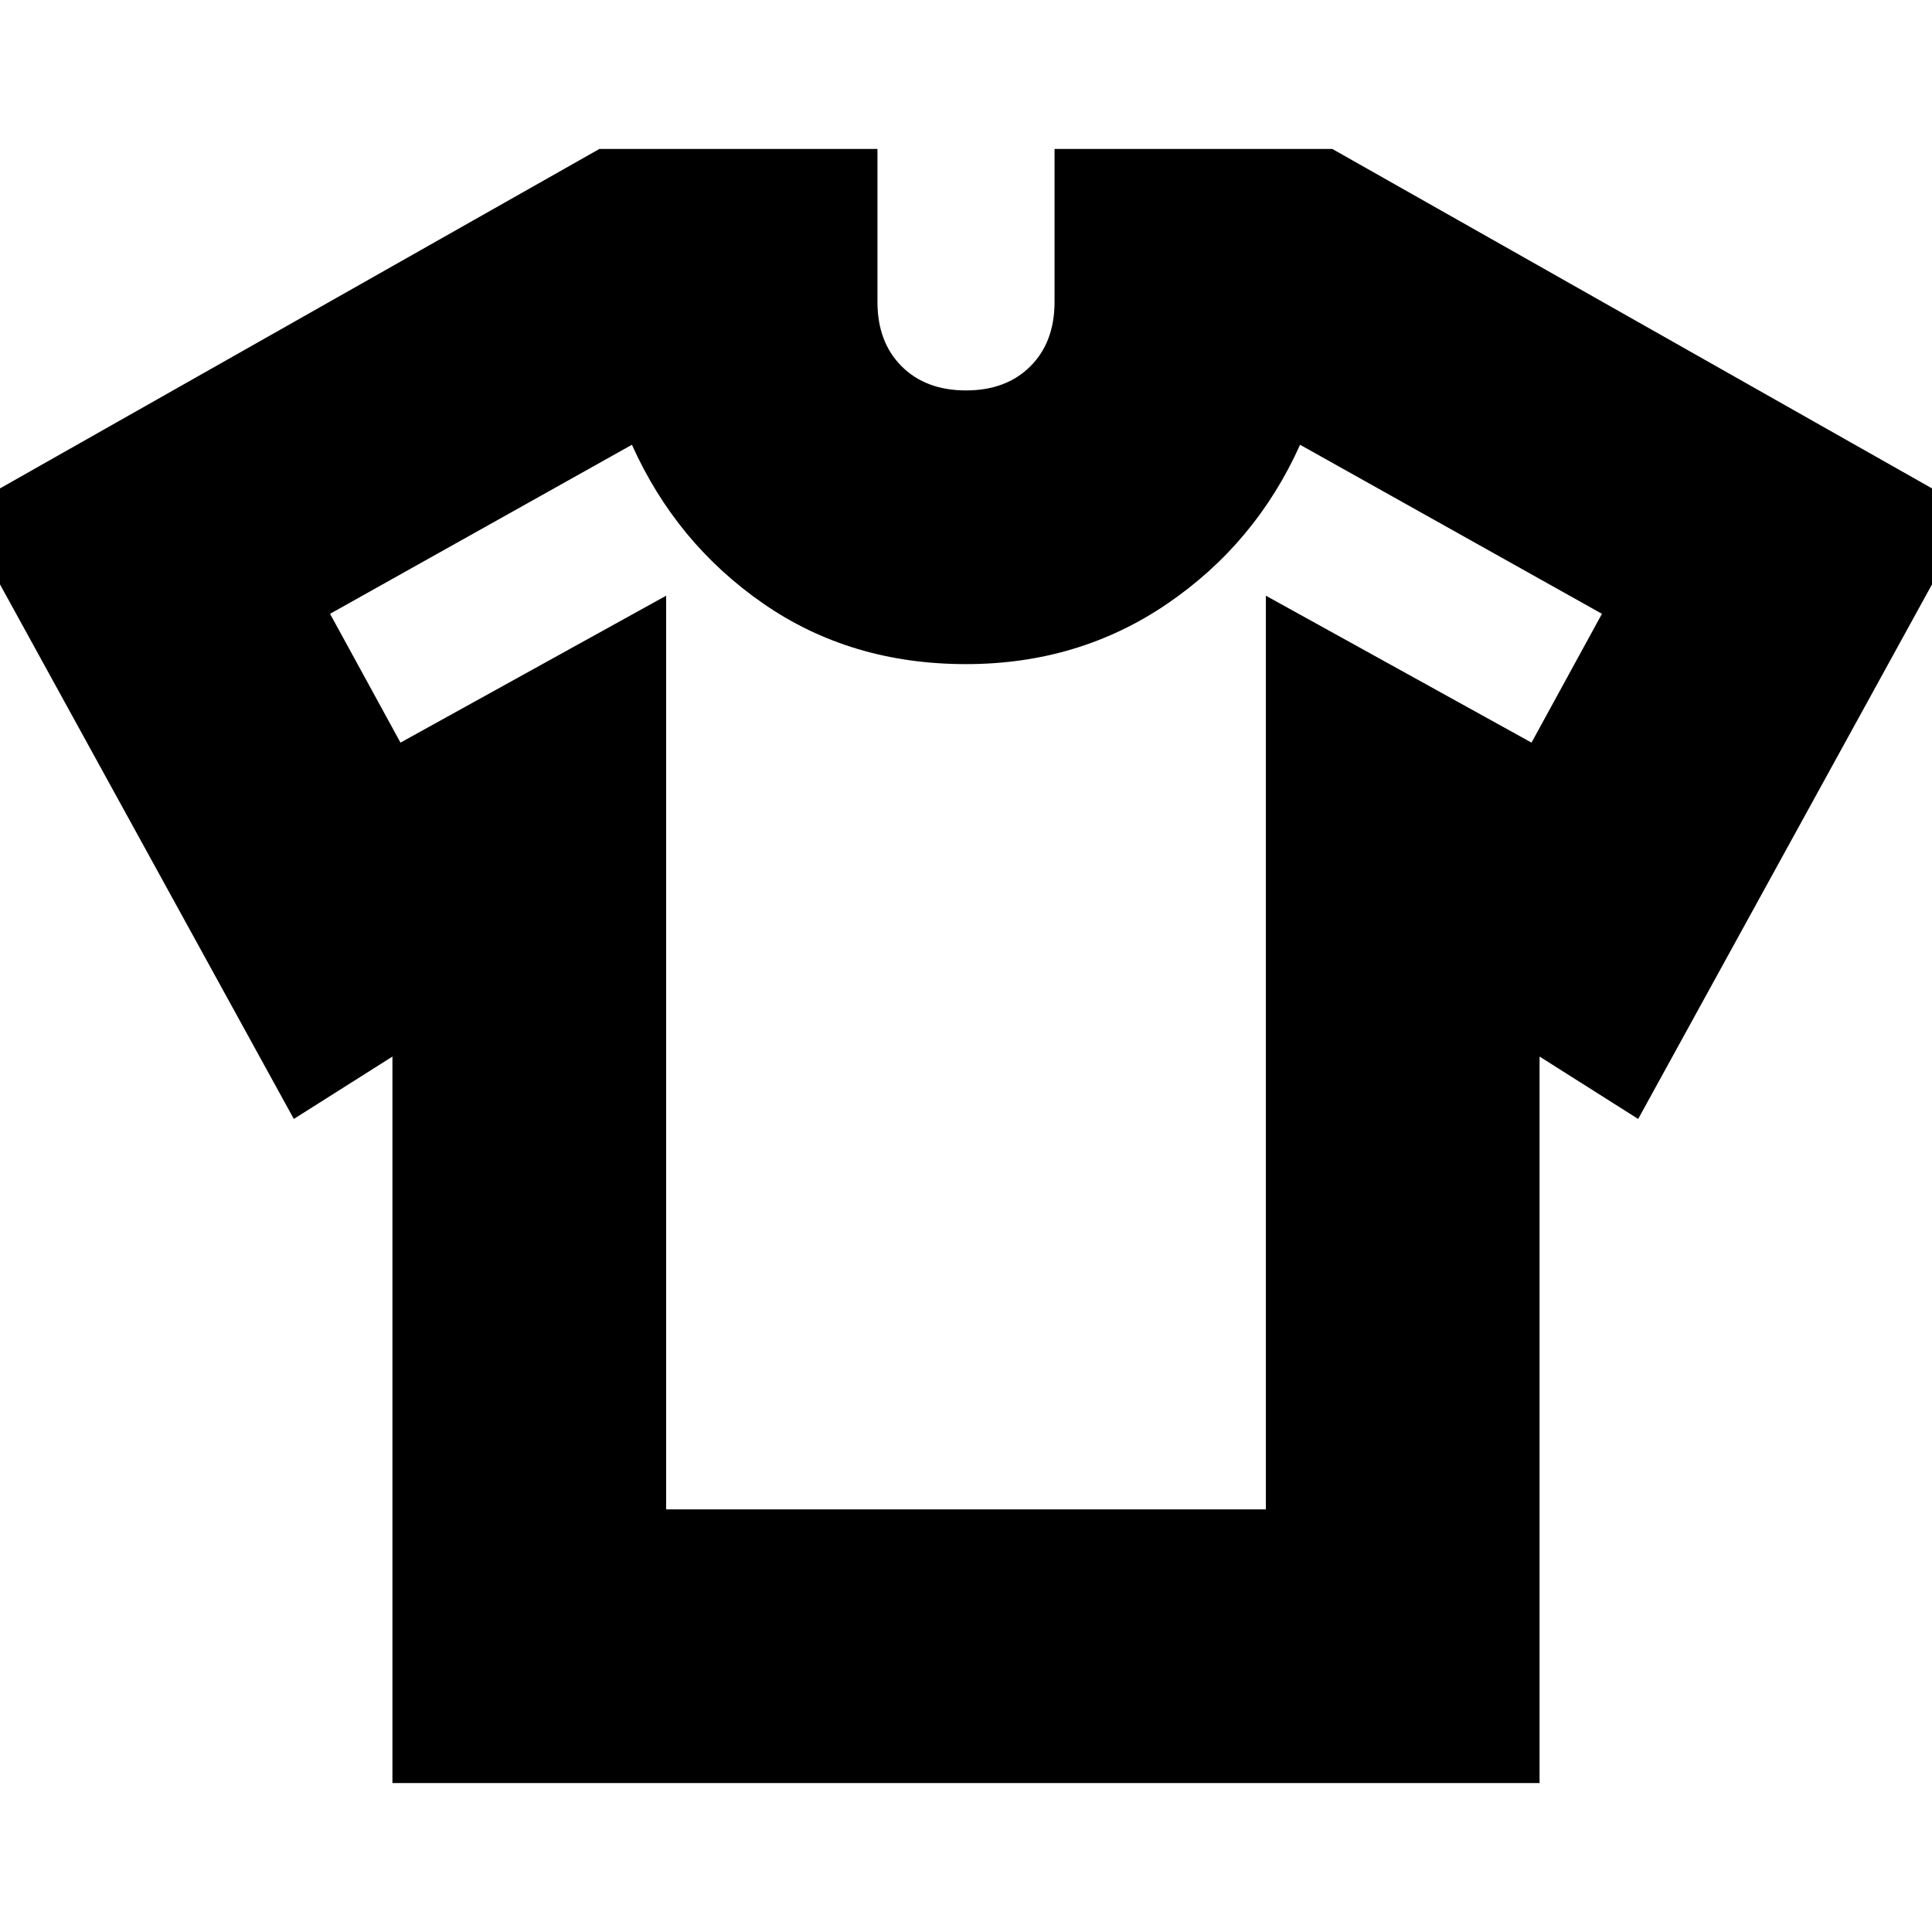 <svg xmlns="http://www.w3.org/2000/svg" height="24" viewBox="0 -960 960 960" width="24"><path d="m195-435-49 31-166-302 317.86-180H436v76q0 20 12 32t32 12q20 0 32-12t12-32v-76h138l318 180-166 302-49-31v361H195v-361Zm136-229v454h298v-454l132 73 35-64-150-84q-22 49-66 79t-100 30q-57.21 0-100.6-30-43.4-30-65.4-79l-150 84 35 64 132-73Zm149 190Z"/></svg>